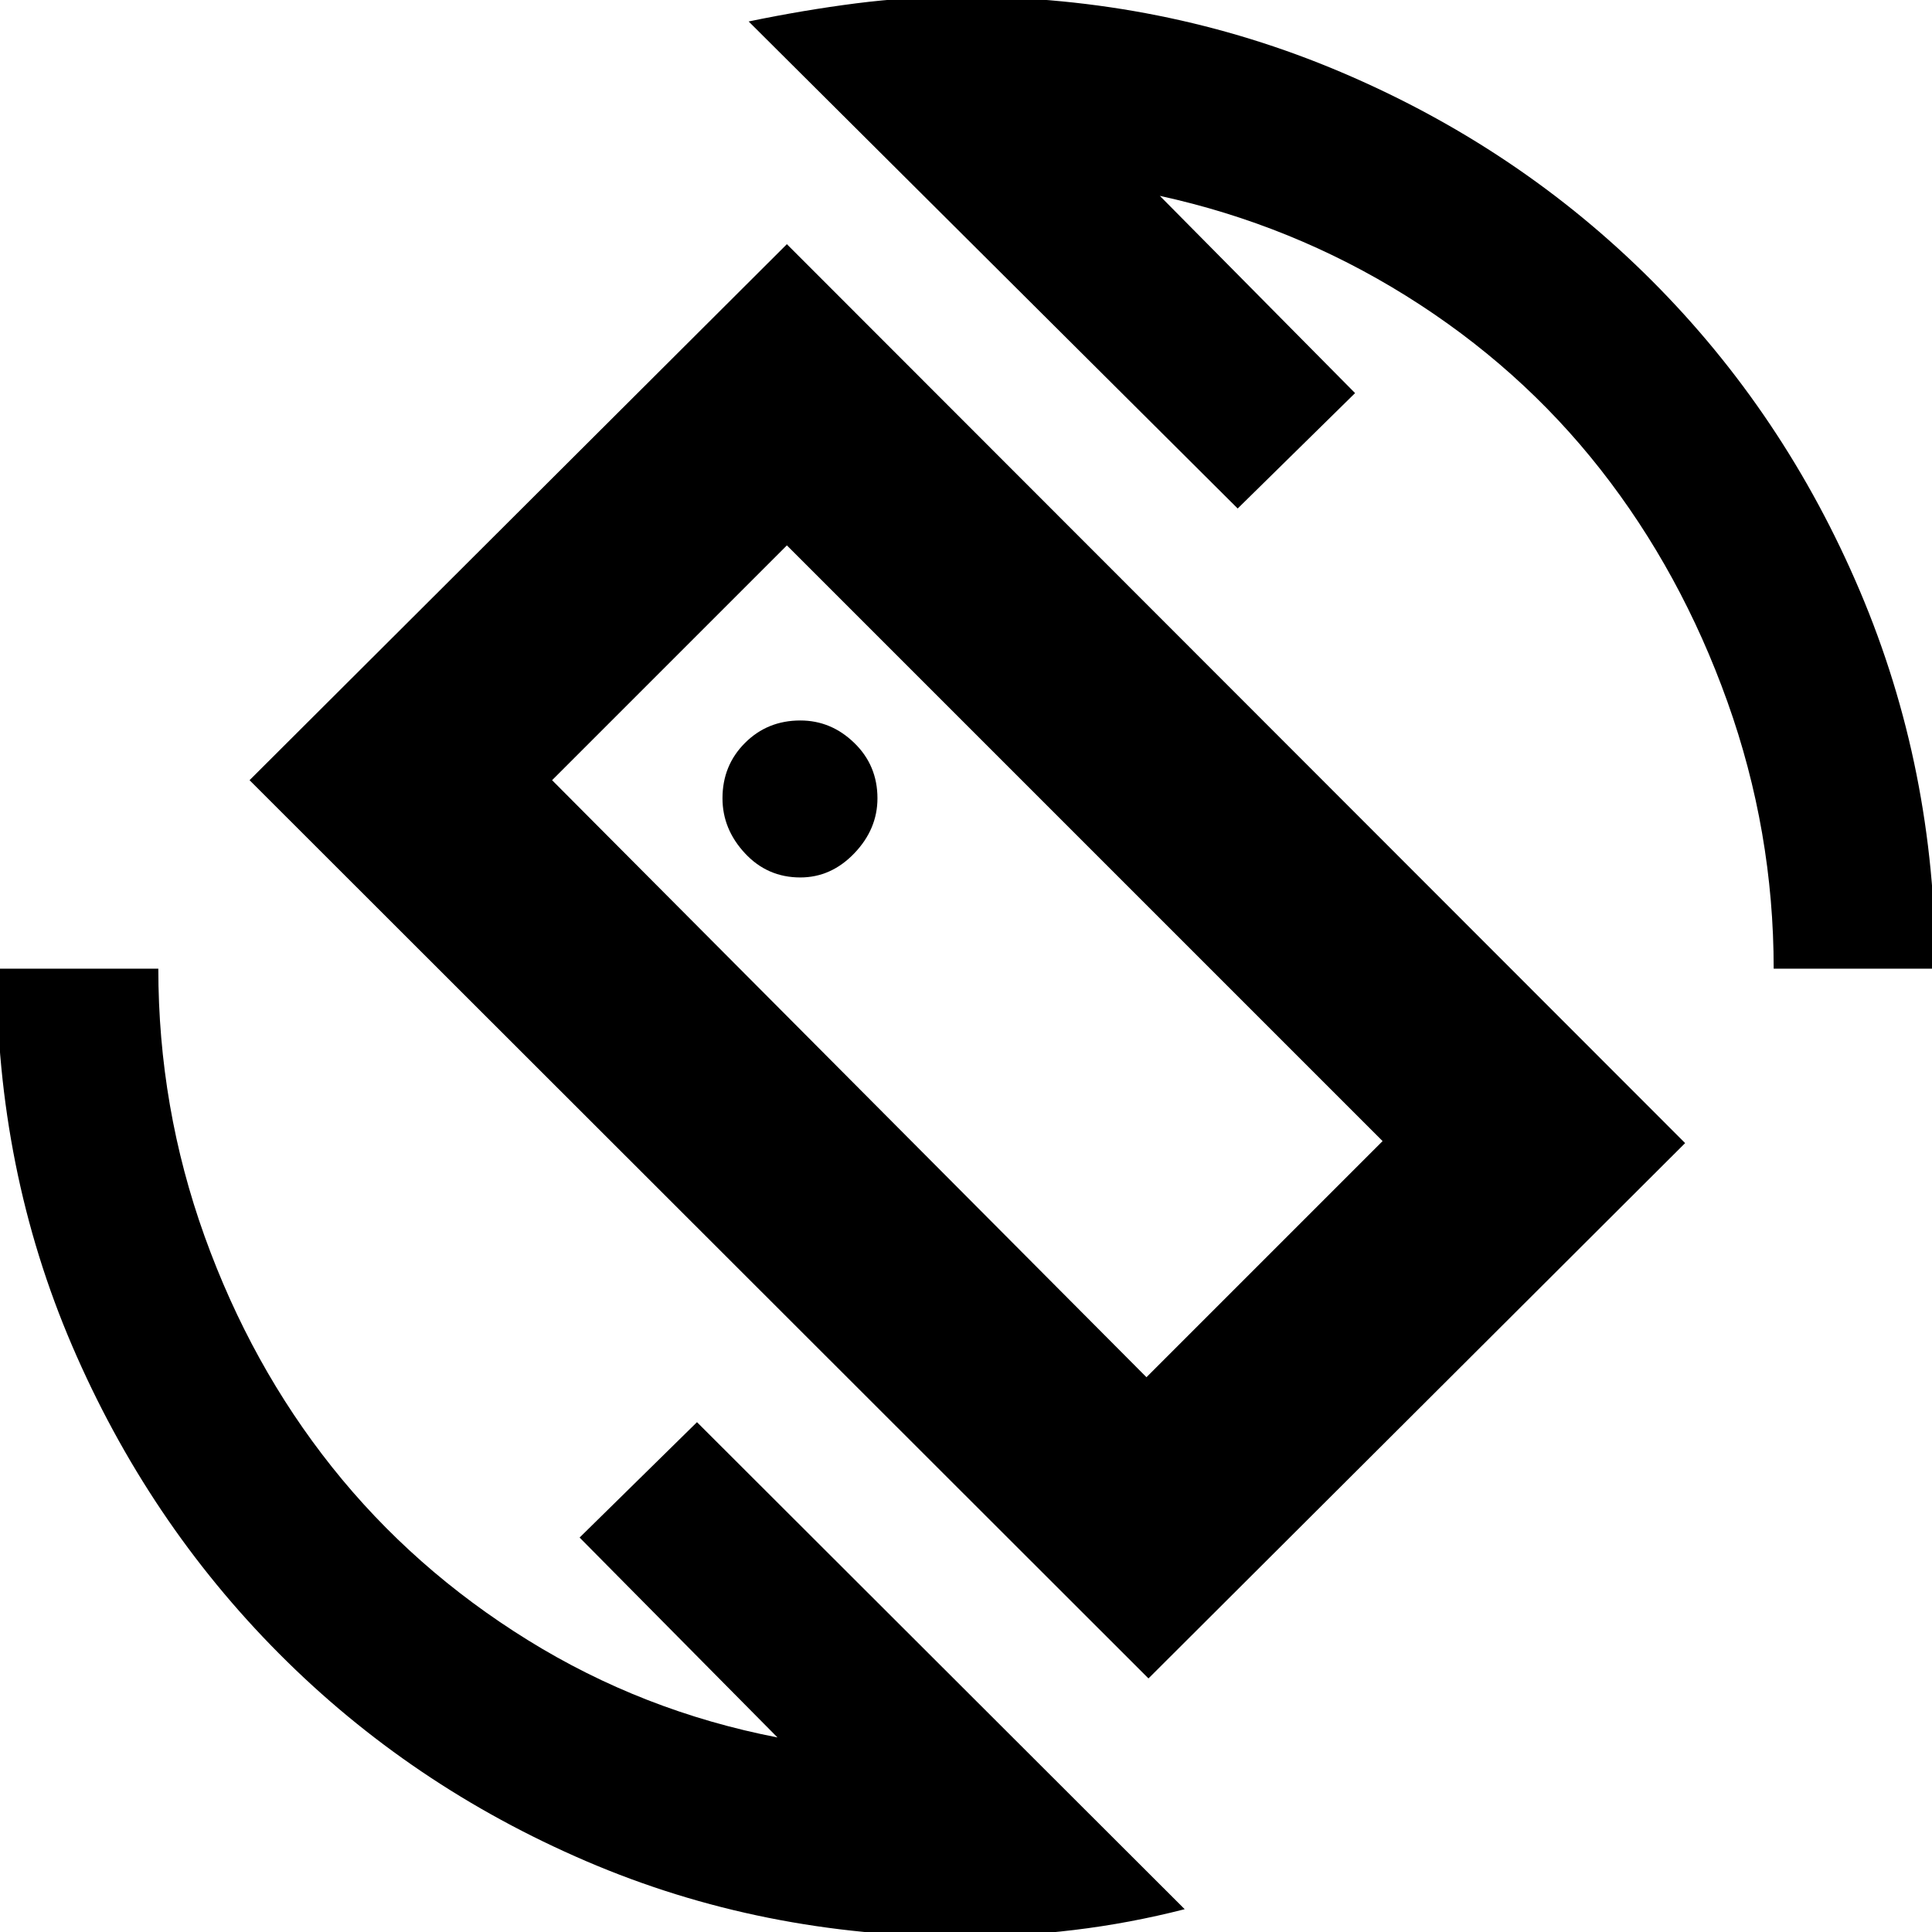 <svg xmlns="http://www.w3.org/2000/svg" height="40" viewBox="0 -960 960 960" width="40"><path d="M570.67-126 124-572.33l267-266.34L837.33-392 570.67-126Zm-1-149.67L687-393 391-689 274.33-572.33l295.34 296.66Zm-91 278q-100 0-187.34-37.5Q204-72.67 138.67-138.33 73.33-204 35.83-291.33q-37.5-87.34-37.5-187.34h80.34q0 69 23 133T165-231q40.33 50.67 97.33 86t124 48.33L288-196l58.33-57.33 242.34 242q-27.34 7-55 10.33-27.67 3.33-55 3.33Zm402.66-481q0-68.33-23-132.66-23-64.34-63-115.34T698.67-813Q642-848.33 576.33-862.67l97 98L615-707.33l-243-242q27.33-5.67 53.33-9 26-3.34 53.34-3.34 99.33 0 187.66 37.5 88.34 37.5 154.34 103.5t103.5 154.34q37.5 88.33 37.5 187.66h-80.34ZM481-483Zm-83.33-41q15.33 0 26.83-12 11.5-12 11.5-27.33 0-16.34-11.5-27.5Q413-602 397.67-602q-16.34 0-27.5 11.17Q359-579.67 359-563.33 359-548 370.17-536q11.16 12 27.5 12Z"/></svg>